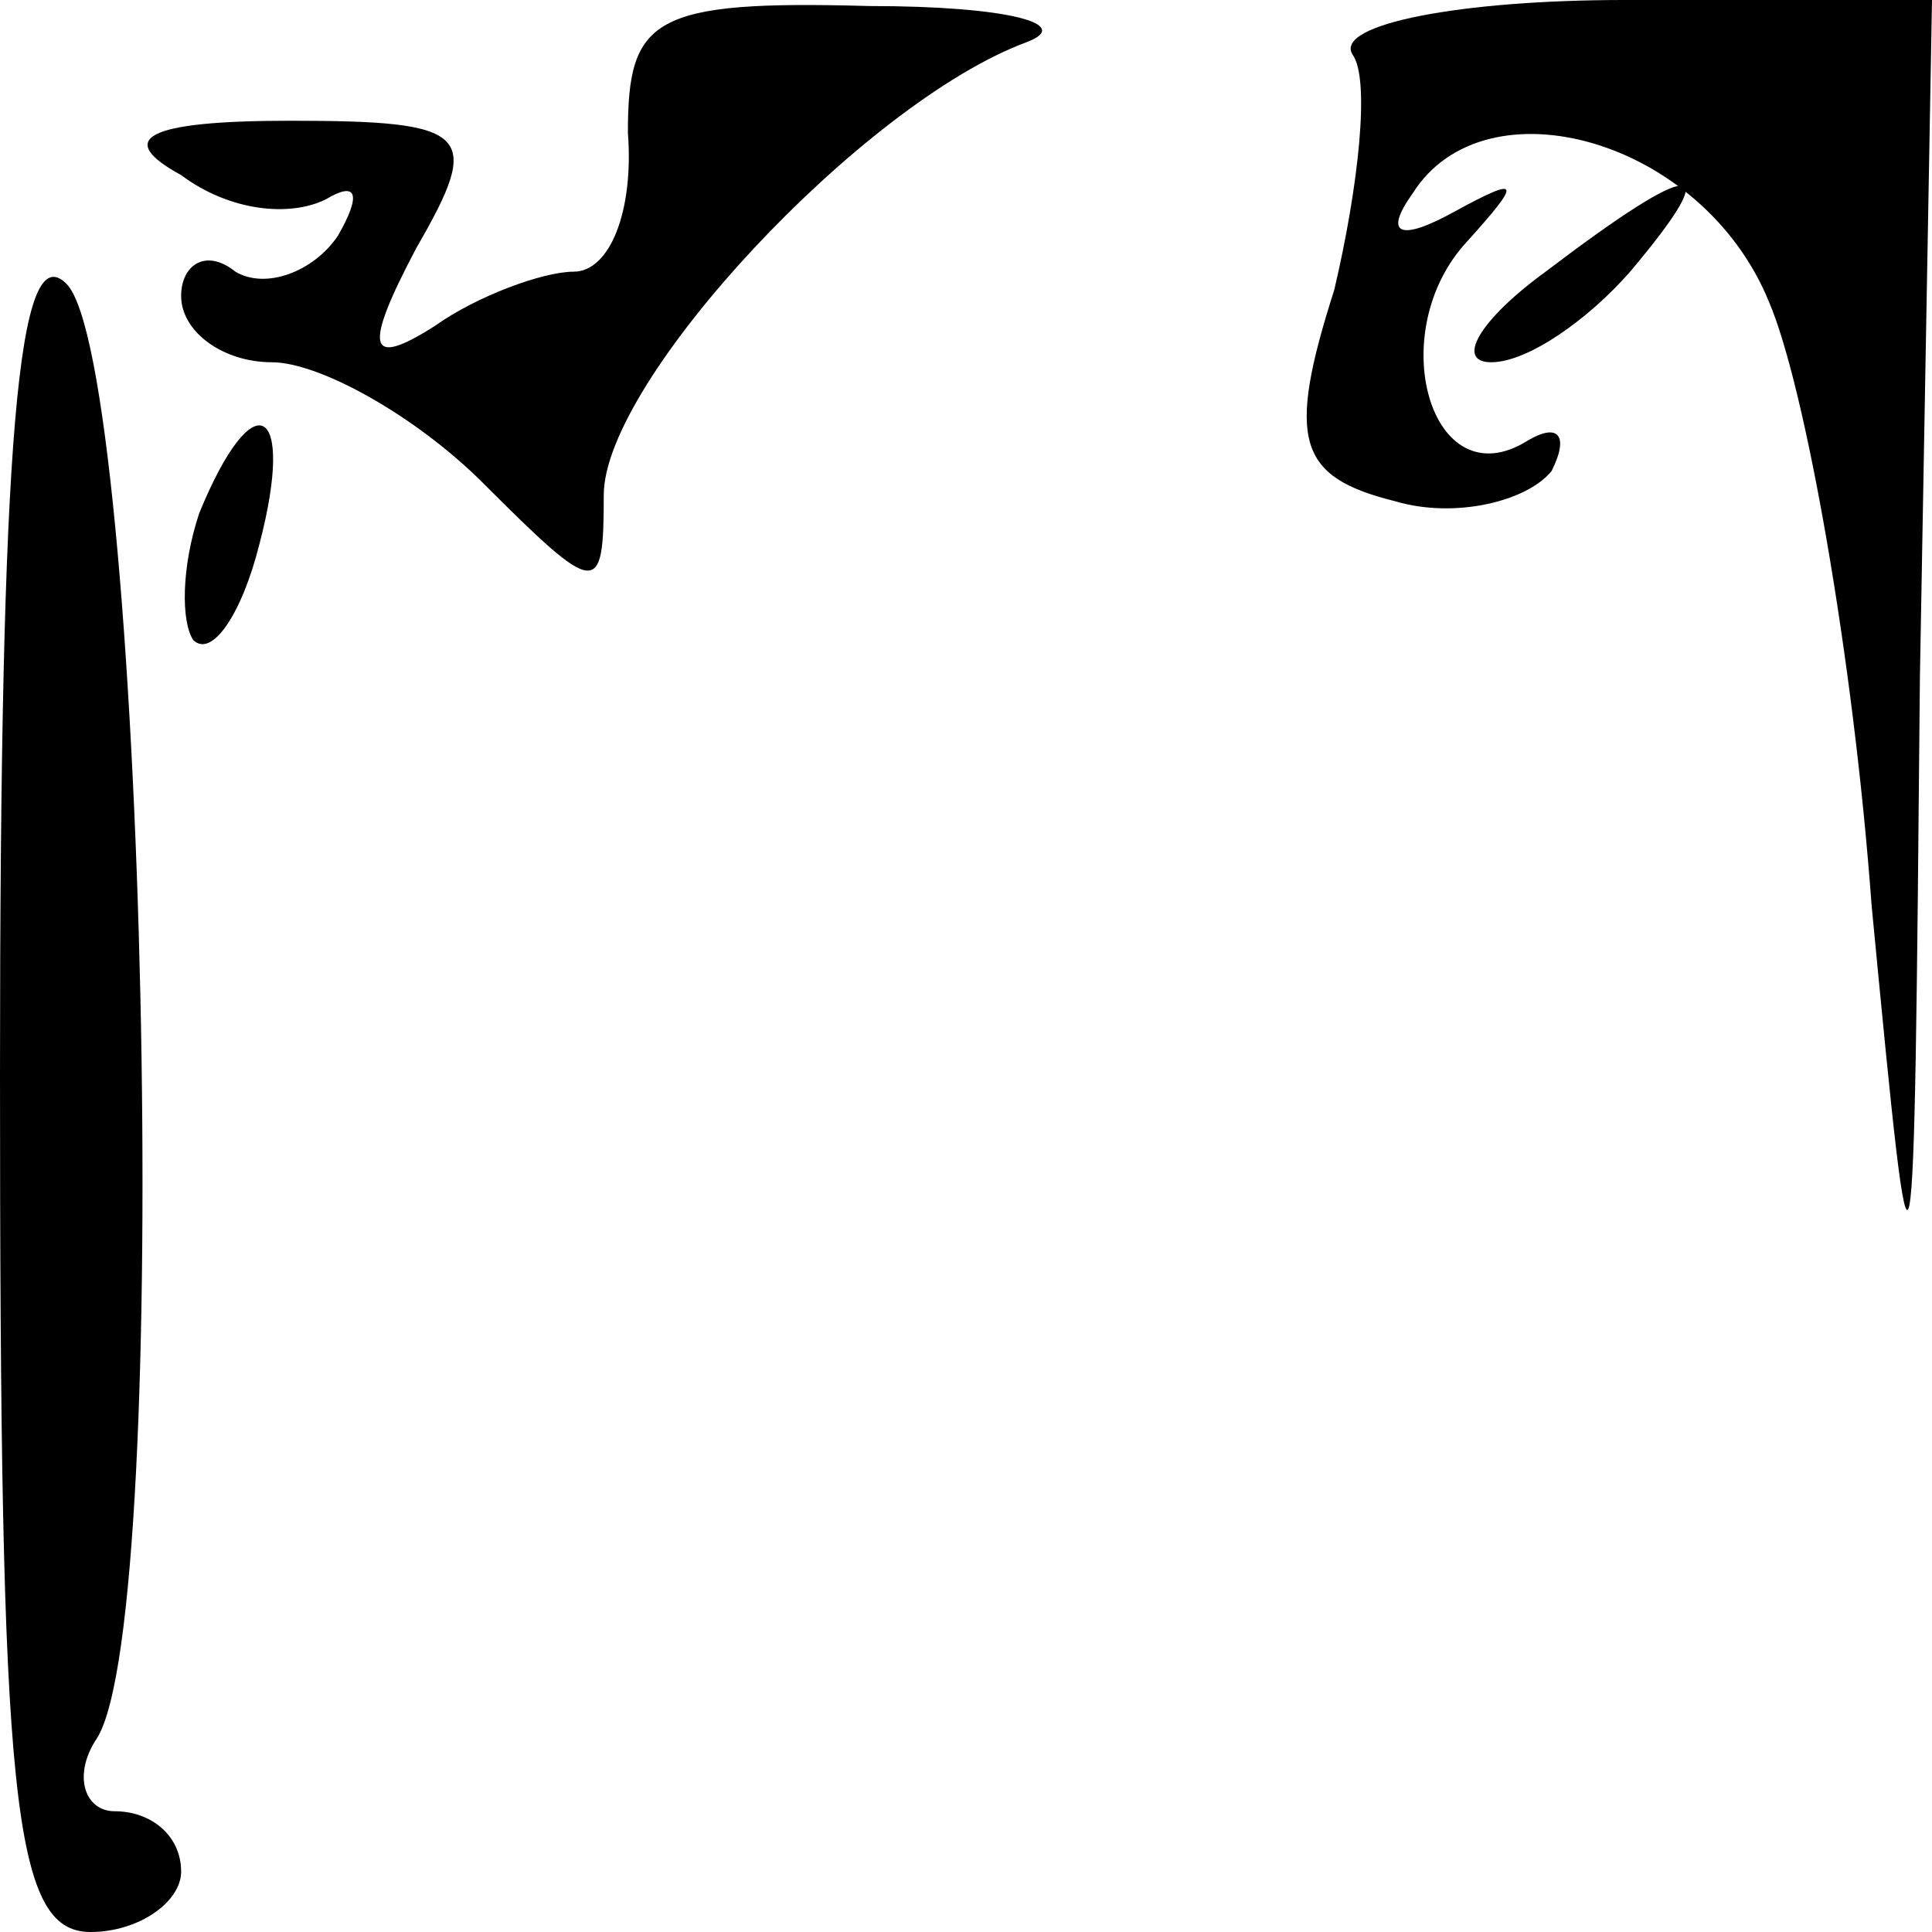 <?xml version="1.0" standalone="no"?>
<!DOCTYPE svg PUBLIC "-//W3C//DTD SVG 20010904//EN"
 "http://www.w3.org/TR/2001/REC-SVG-20010904/DTD/svg10.dtd">
<svg version="1.0" xmlns="http://www.w3.org/2000/svg"
 width="32pt" height="32pt" viewBox="0 0 32 32"
 preserveAspectRatio="xMidYMid meet">
<g transform="translate(0,32) scale(0.1,-0.1)"
fill="#000000" stroke="none">
<path fill="#000000" stroke="none" d="M104 298 c1 -13 -3 -23 -9 -23 -5 0
-16 -4 -23 -9 -11 -7 -12 -4 -3 13 11 19 9 21 -21 21 -24 0 -29 -3 -18 -9 8
-6 18 -7 24 -4 5 3 6 1 2 -6 -4 -6 -12 -9 -17 -6 -5 4 -9 1 -9 -4 0 -6 7 -11
15 -11 8 0 24 -9 35 -20 19 -19 20 -19 20 -2 0 19 43 65 70 75 8 3 -3 6 -26 6
-36 1 -40 -2 -40 -21z"/>
<path fill="#000000" stroke="none" d="M224 311 c3 -4 1 -22 -3 -39 -8 -25 -6
-31 10 -35 10 -3 22 0 26 5 3 6 1 8 -4 5 -16 -10 -24 18 -10 33 9 10 9 11 -2
5 -9 -5 -12 -4 -7 3 12 19 48 9 59 -18 6 -14 14 -59 17 -100 7 -73 7 -72 8 38
l2 112 -51 0 c-27 0 -48 -4 -45 -9z"/>
<path fill="#000000" stroke="none" d="M256 275 c-11 -8 -15 -15 -9 -15 6 0
16 7 23 15 16 19 11 19 -14 0z"/>
<path fill="#000000" stroke="none" d="M0 142 c0 -120 2 -142 15 -142 8 0 15
5 15 10 0 6 -5 10 -11 10 -5 0 -7 6 -3 12 13 20 8 228 -5 241 -8 8 -11 -25
-11 -131z"/>
<path fill="#000000" stroke="none" d="M33 235 c-3 -9 -3 -18 -1 -21 3 -3 8 4
11 16 6 23 -1 27 -10 5z"/>
</g>
</svg>
